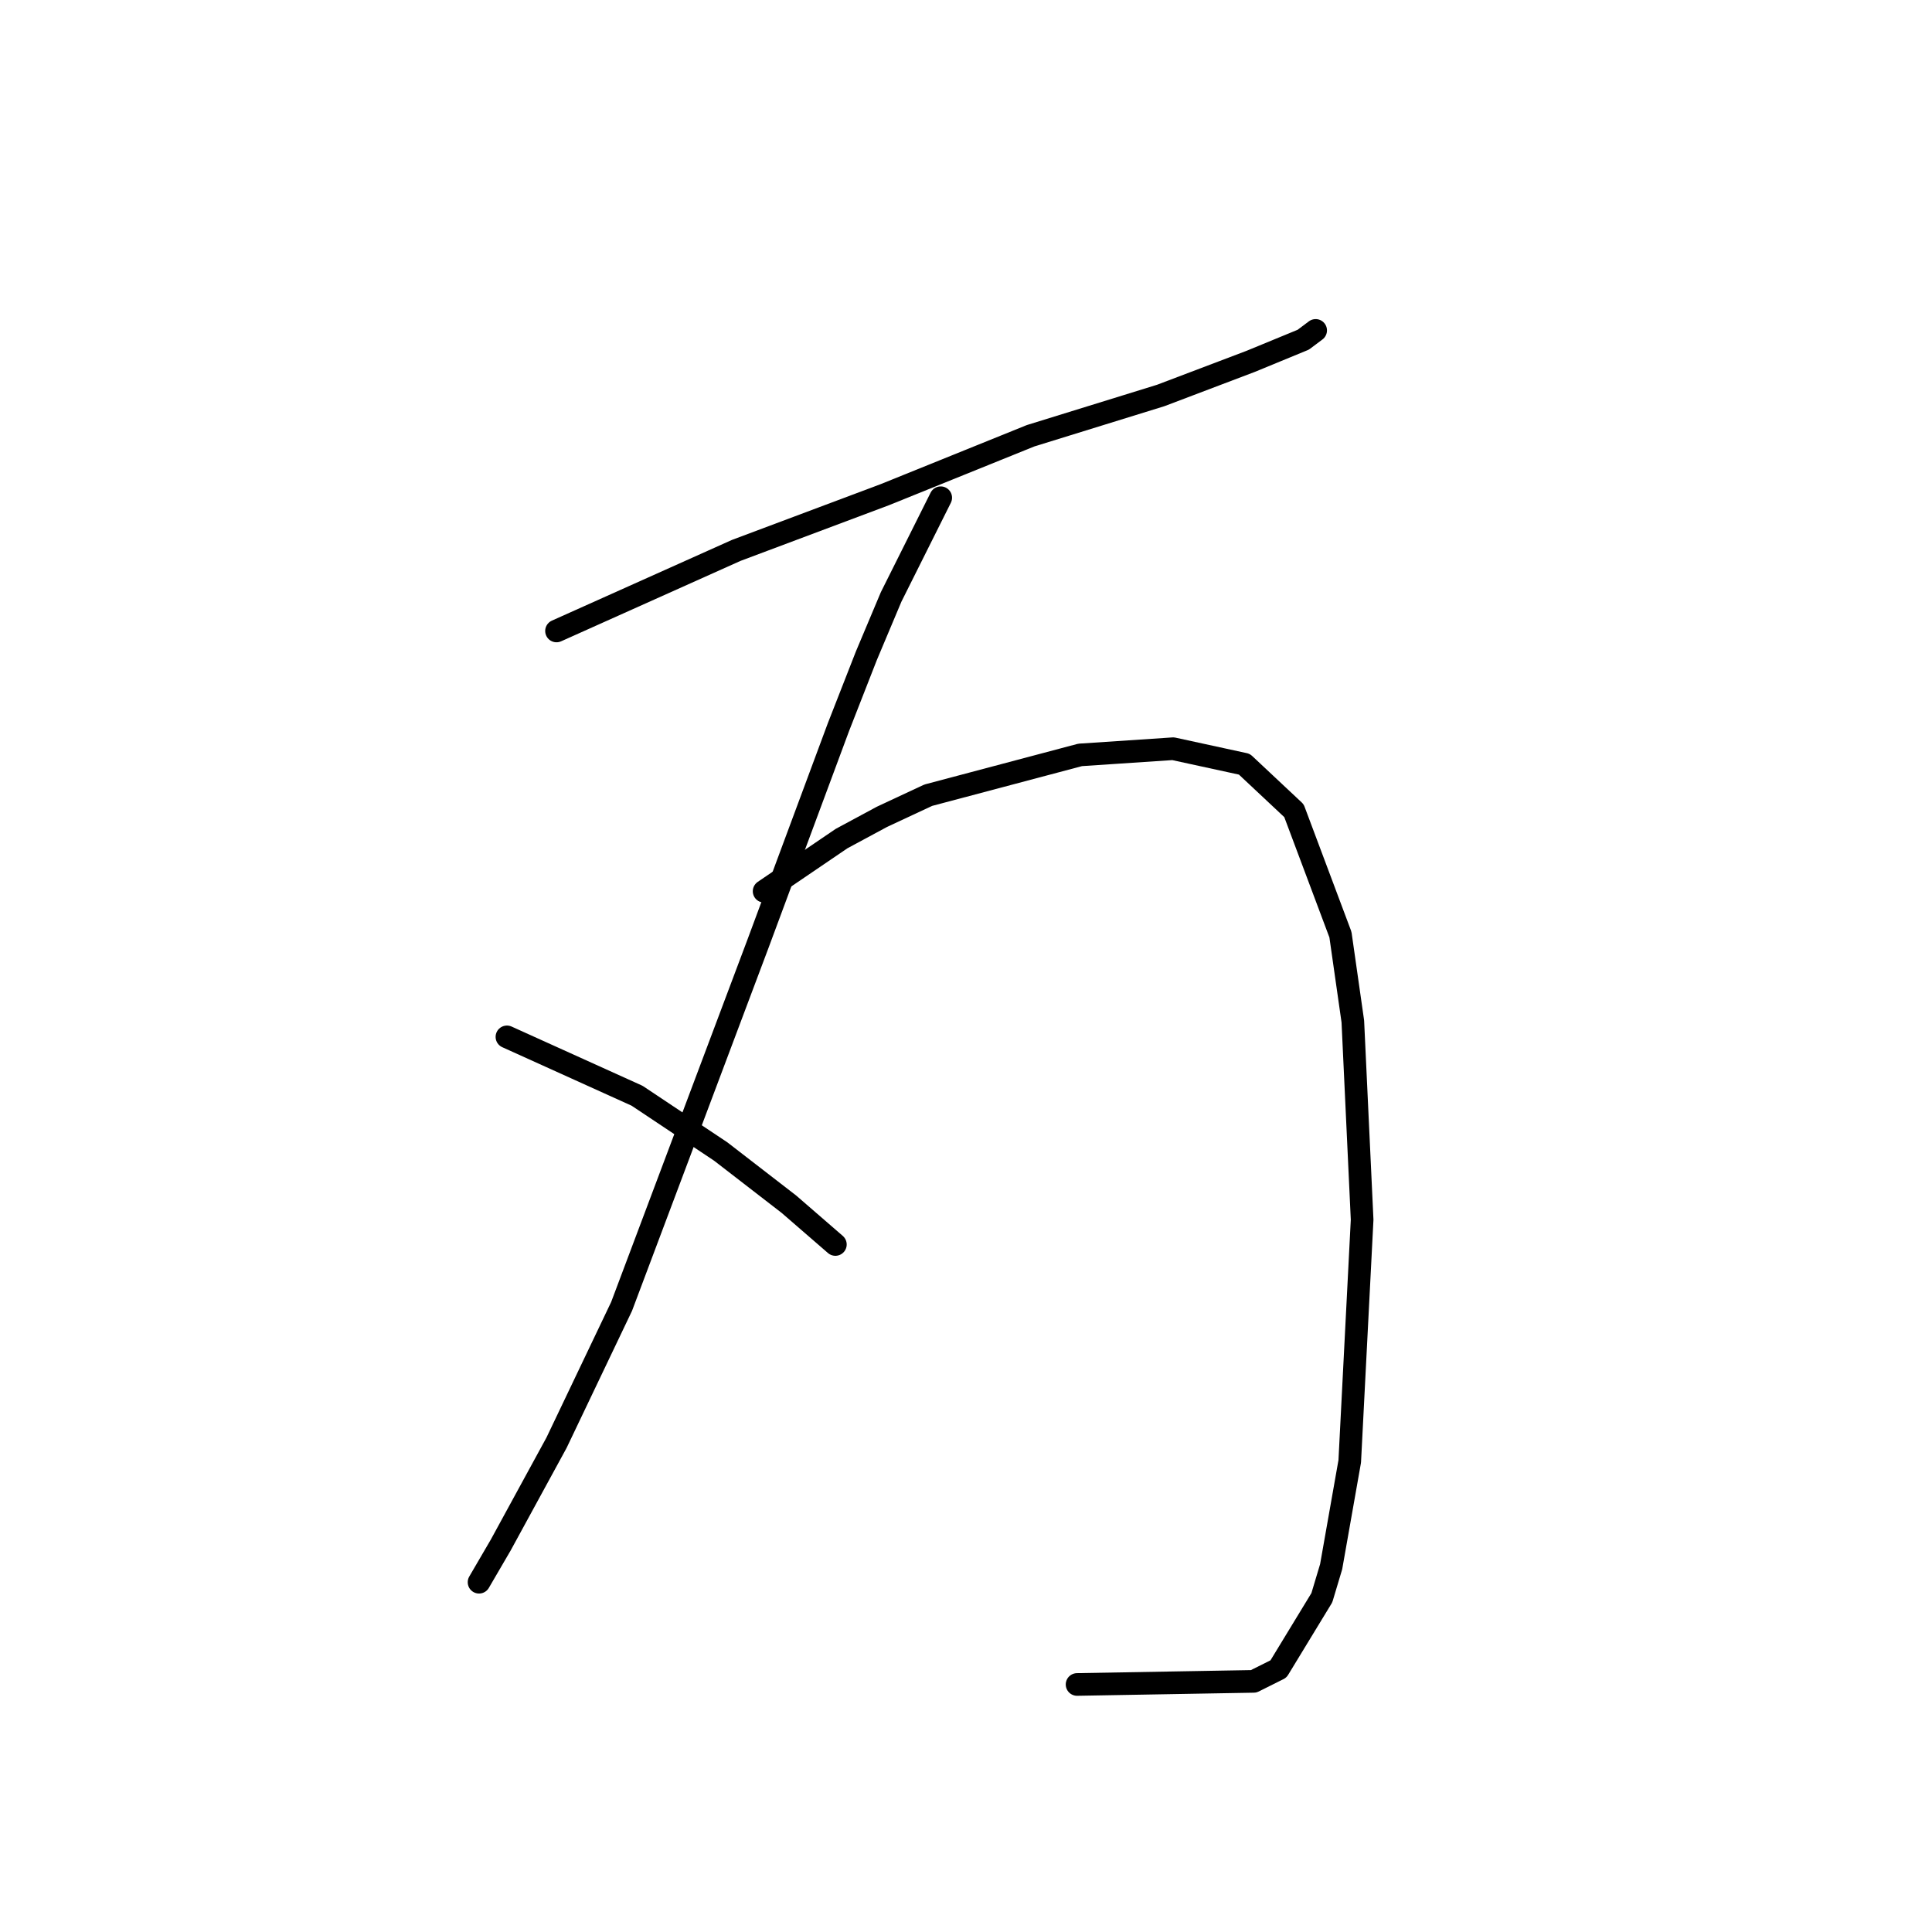 <?xml version="1.0" standalone="no"?>
    <svg width="256" height="256" xmlns="http://www.w3.org/2000/svg" version="1.1">
    <polyline stroke="black" stroke-width="3" stroke-linecap="round" fill="transparent" stroke-linejoin="round" points="73.741 83.606 97.554 72.932 117.261 65.541 136.558 57.74 153.802 52.403 165.708 47.887 172.688 45.013 174.331 43.781 174.331 43.781 " />
        <polyline stroke="black" stroke-width="3" stroke-linecap="round" fill="transparent" stroke-linejoin="round" points="124.651 65.952 118.082 79.09 114.798 86.891 111.103 96.334 100.428 125.074 82.363 173.111 73.741 191.176 66.35 204.725 63.476 209.652 63.476 209.652 " />
        <polyline stroke="black" stroke-width="3" stroke-linecap="round" fill="transparent" stroke-linejoin="round" points="67.171 137.391 84.415 145.192 95.501 152.582 104.533 159.562 110.692 164.899 110.692 164.899 " />
        <polyline stroke="black" stroke-width="3" stroke-linecap="round" fill="transparent" stroke-linejoin="round" points="101.249 118.094 111.513 111.115 116.851 108.241 123.009 105.367 143.127 100.029 155.444 99.208 164.887 101.261 171.456 107.42 177.615 123.842 179.257 135.338 180.489 161.615 178.847 193.639 176.383 207.599 175.152 211.705 169.404 221.148 166.119 222.79 142.717 223.201 142.717 223.201 " />
        </svg>